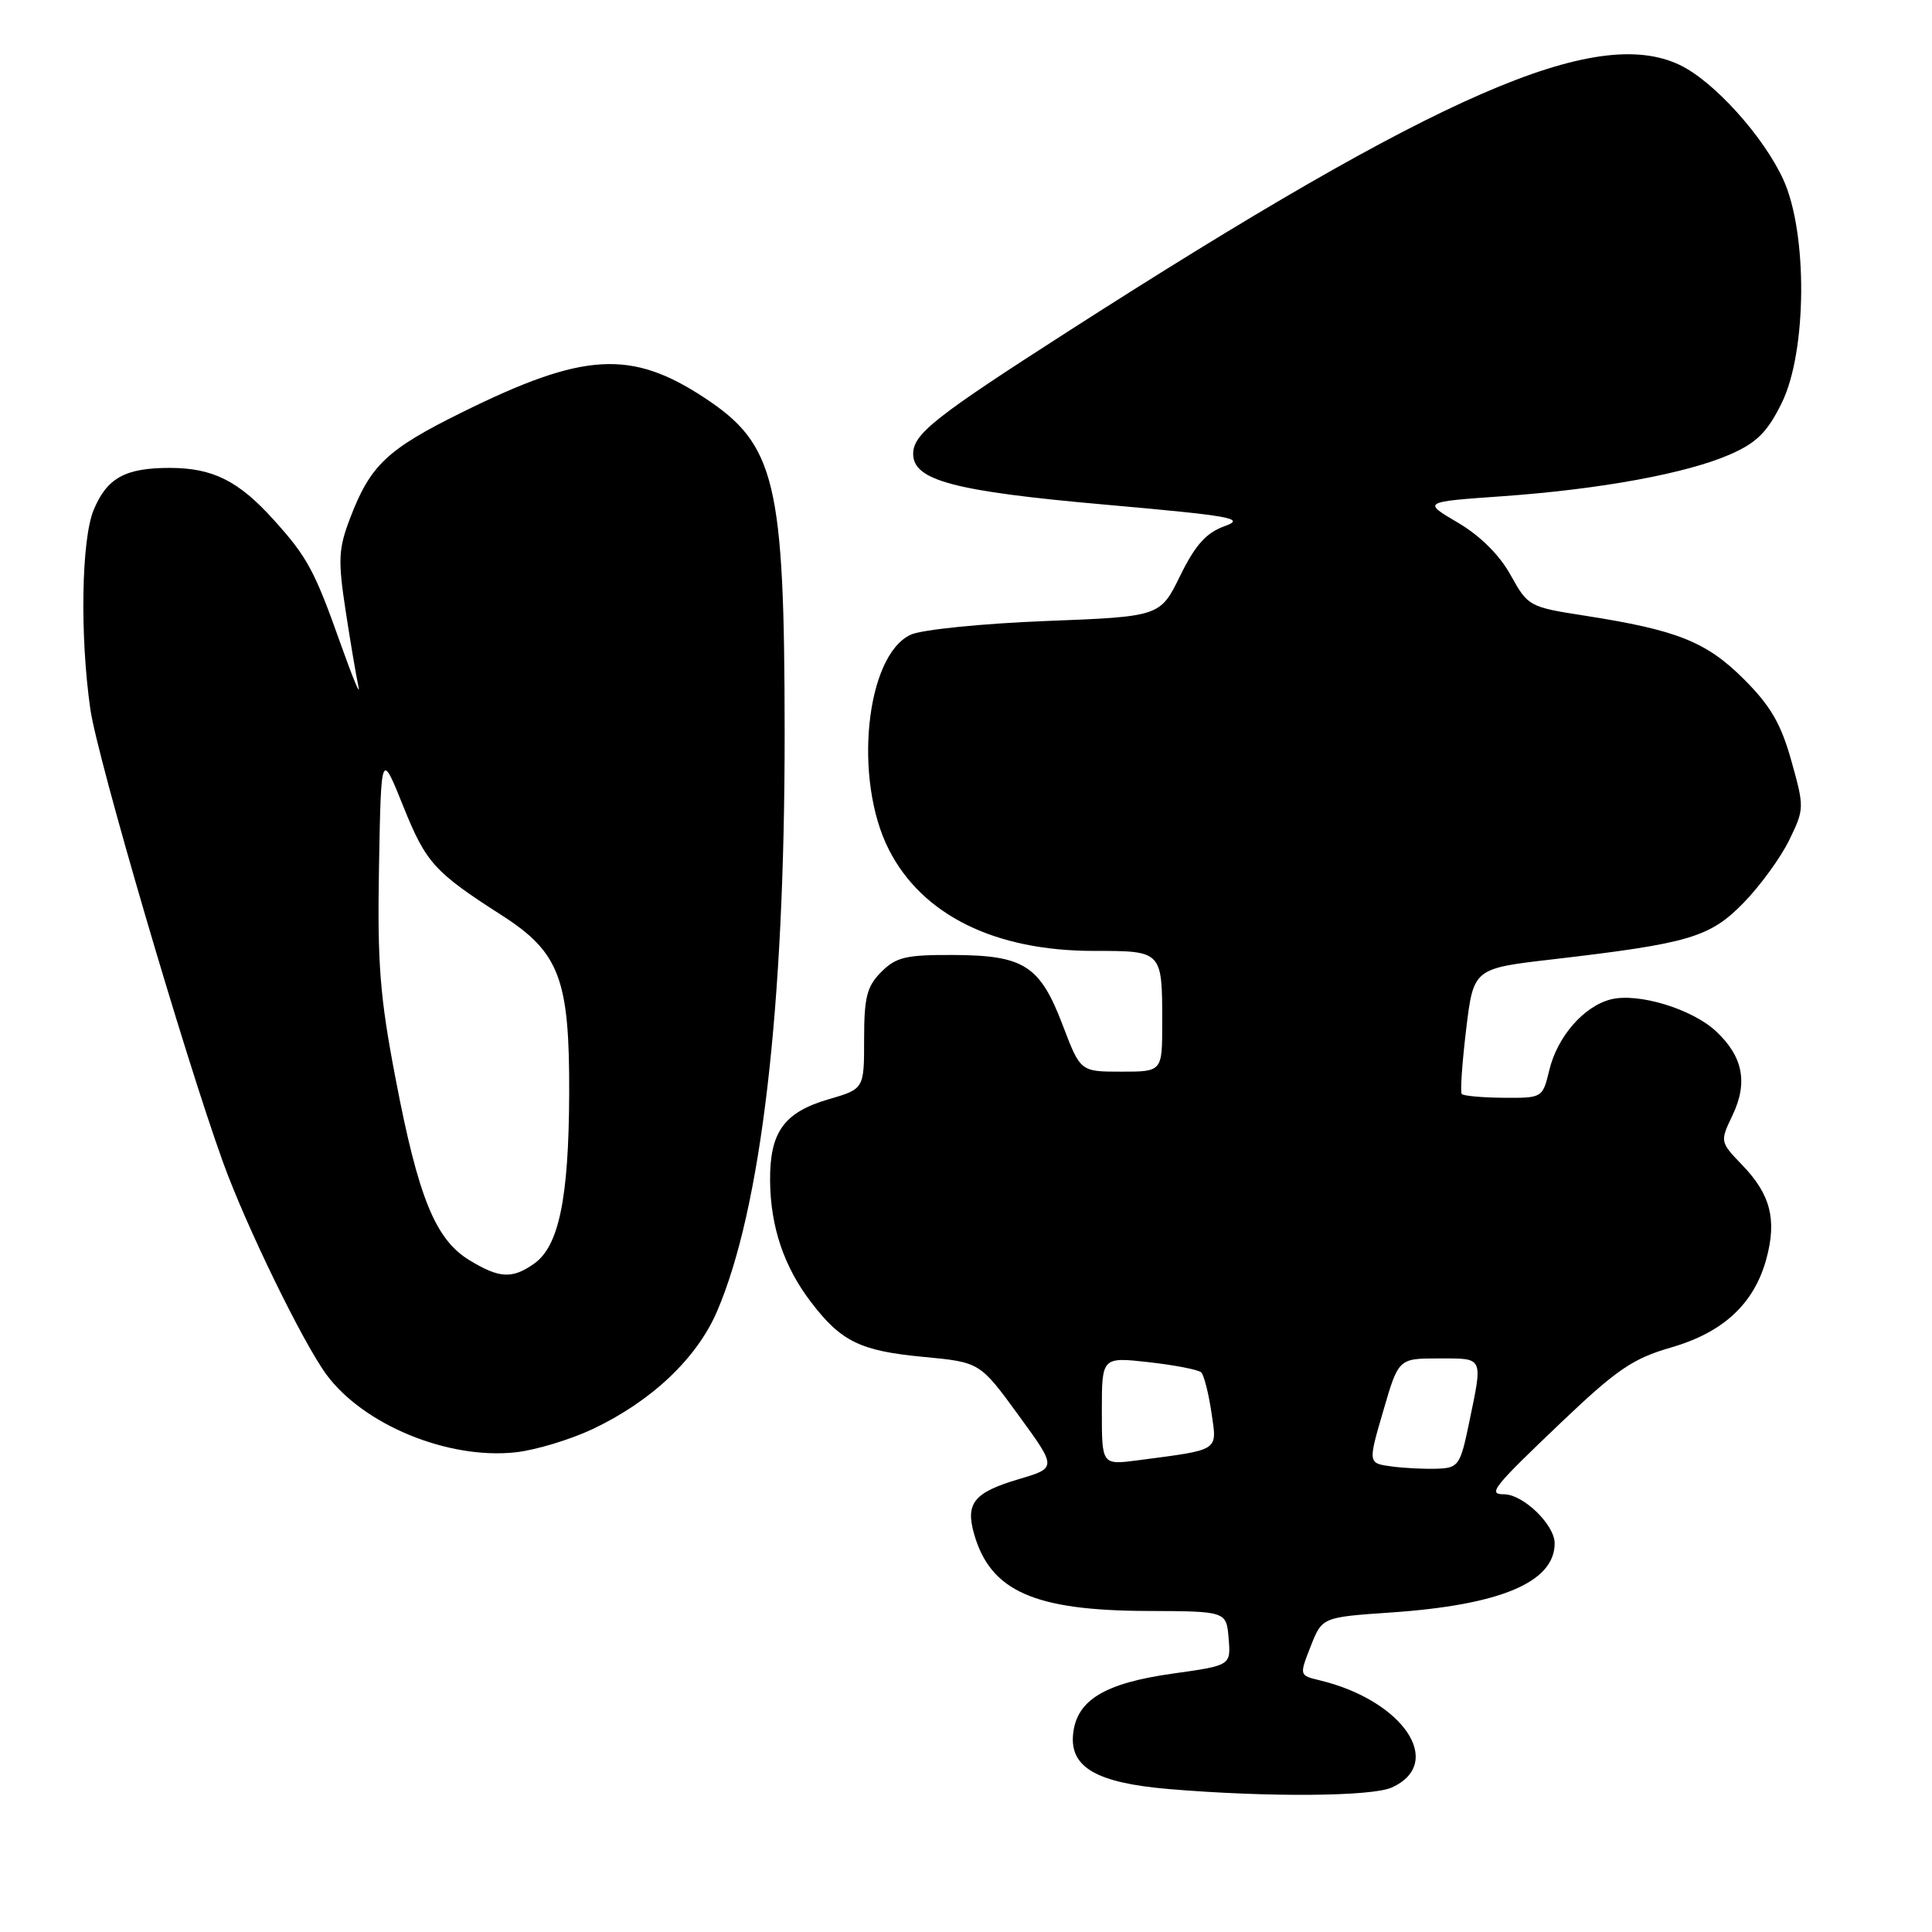 <?xml version="1.0" encoding="UTF-8" standalone="no"?>
<!DOCTYPE svg PUBLIC "-//W3C//DTD SVG 1.1//EN" "http://www.w3.org/Graphics/SVG/1.1/DTD/svg11.dtd" >
<svg xmlns="http://www.w3.org/2000/svg" xmlns:xlink="http://www.w3.org/1999/xlink" version="1.1" viewBox="0 0 256 256">
 <g >
 <path fill="currentColor"
d=" M 184.43 236.85 C 191.54 233.61 185.92 225.30 174.83 222.64 C 172.16 222.00 172.16 222.00 173.67 218.15 C 175.19 214.29 175.19 214.29 184.34 213.66 C 198.84 212.67 206.00 209.64 206.00 204.50 C 206.00 202.03 201.83 198.00 199.28 198.00 C 197.09 198.00 197.80 197.11 207.00 188.35 C 214.23 181.47 216.39 180.00 221.42 178.55 C 228.36 176.55 232.45 172.74 234.06 166.78 C 235.46 161.59 234.60 158.27 230.88 154.40 C 227.90 151.30 227.89 151.29 229.58 147.75 C 231.64 143.43 230.94 139.95 227.35 136.62 C 224.16 133.67 217.05 131.52 213.46 132.42 C 209.87 133.32 206.35 137.36 205.29 141.80 C 204.40 145.48 204.37 145.50 199.24 145.46 C 196.41 145.44 193.91 145.21 193.69 144.96 C 193.47 144.71 193.74 140.86 194.27 136.42 C 195.25 128.33 195.25 128.33 205.71 127.12 C 223.89 125.00 226.56 124.21 231.05 119.61 C 233.25 117.35 235.97 113.61 237.09 111.30 C 239.09 107.19 239.09 106.97 237.36 100.80 C 235.99 95.89 234.59 93.50 231.05 89.97 C 226.08 85.02 222.22 83.49 210.00 81.58 C 202.63 80.44 202.46 80.34 200.17 76.21 C 198.70 73.54 196.13 70.99 193.17 69.25 C 188.50 66.50 188.50 66.50 199.00 65.76 C 212.07 64.84 223.59 62.72 229.32 60.18 C 232.79 58.65 234.21 57.23 236.10 53.37 C 239.43 46.61 239.54 30.91 236.31 23.82 C 233.69 18.07 227.06 10.73 222.56 8.60 C 211.44 3.32 190.66 12.38 141.50 43.93 C 123.79 55.30 121.00 57.51 121.00 60.15 C 121.00 63.66 126.45 65.10 146.37 66.86 C 163.25 68.36 165.12 68.69 162.27 69.72 C 159.82 70.60 158.39 72.20 156.38 76.29 C 153.73 81.70 153.73 81.70 138.54 82.29 C 130.16 82.62 122.15 83.43 120.70 84.09 C 114.70 86.82 113.03 103.32 117.80 112.62 C 122.23 121.27 131.83 126.00 144.93 126.00 C 154.04 126.00 154.00 125.96 154.00 135.58 C 154.00 142.00 154.00 142.00 148.58 142.00 C 143.16 142.00 143.16 142.00 140.83 135.88 C 137.81 127.94 135.72 126.59 126.38 126.54 C 120.06 126.51 118.75 126.81 116.78 128.78 C 114.87 130.69 114.50 132.12 114.50 137.67 C 114.50 144.29 114.50 144.29 109.79 145.66 C 103.87 147.39 101.99 150.01 102.04 156.47 C 102.10 162.57 103.87 167.83 107.45 172.52 C 111.44 177.76 113.99 179.00 122.30 179.79 C 129.84 180.50 129.84 180.50 134.94 187.50 C 140.05 194.50 140.05 194.50 134.98 196.00 C 129.05 197.76 127.90 199.17 129.08 203.29 C 131.25 210.84 137.04 213.41 152.00 213.46 C 162.50 213.50 162.50 213.50 162.80 217.09 C 163.10 220.68 163.10 220.68 155.39 221.76 C 146.35 223.03 142.64 225.28 142.19 229.79 C 141.75 234.20 145.33 236.25 154.89 237.06 C 167.97 238.16 181.77 238.06 184.43 236.85 Z  M 78.55 189.35 C 86.34 185.66 92.32 180.00 95.00 173.79 C 100.87 160.17 103.99 133.46 103.97 97.00 C 103.95 63.89 102.76 58.91 93.38 52.73 C 83.61 46.29 77.35 46.66 61.25 54.62 C 51.27 59.55 49.07 61.63 46.38 68.69 C 44.85 72.69 44.77 74.20 45.79 80.88 C 46.43 85.07 47.20 89.62 47.50 91.00 C 47.80 92.38 46.77 89.90 45.20 85.50 C 41.69 75.59 40.74 73.83 36.24 68.85 C 31.59 63.70 28.18 62.00 22.48 62.00 C 16.59 62.00 14.18 63.33 12.42 67.55 C 10.78 71.46 10.57 84.27 11.98 94.03 C 12.93 100.53 24.41 139.76 29.55 154.00 C 32.60 162.45 40.13 177.90 43.27 182.16 C 48.20 188.82 59.39 193.41 68.31 192.44 C 70.96 192.15 75.57 190.76 78.55 189.35 Z  M 184.38 194.31 C 181.26 193.89 181.26 193.89 183.29 186.95 C 185.31 180.00 185.31 180.00 190.66 180.00 C 196.65 180.00 196.50 179.67 194.67 188.50 C 193.50 194.16 193.26 194.51 190.46 194.61 C 188.83 194.67 186.10 194.54 184.38 194.31 Z  M 146.00 186.96 C 146.00 179.80 146.00 179.80 152.25 180.50 C 155.69 180.89 158.80 181.49 159.17 181.85 C 159.53 182.21 160.14 184.59 160.52 187.15 C 161.28 192.36 161.76 192.05 150.75 193.50 C 146.00 194.12 146.00 194.12 146.00 186.96 Z  M 62.18 166.97 C 57.69 164.23 55.43 158.68 52.44 143.05 C 50.33 132.08 49.99 127.70 50.22 114.80 C 50.50 99.53 50.50 99.53 53.44 106.85 C 56.45 114.34 57.56 115.56 66.50 121.29 C 74.15 126.20 75.48 129.73 75.42 145.00 C 75.36 158.84 74.05 165.15 70.75 167.46 C 67.85 169.49 66.16 169.40 62.18 166.97 Z "/>
</g>
</svg>